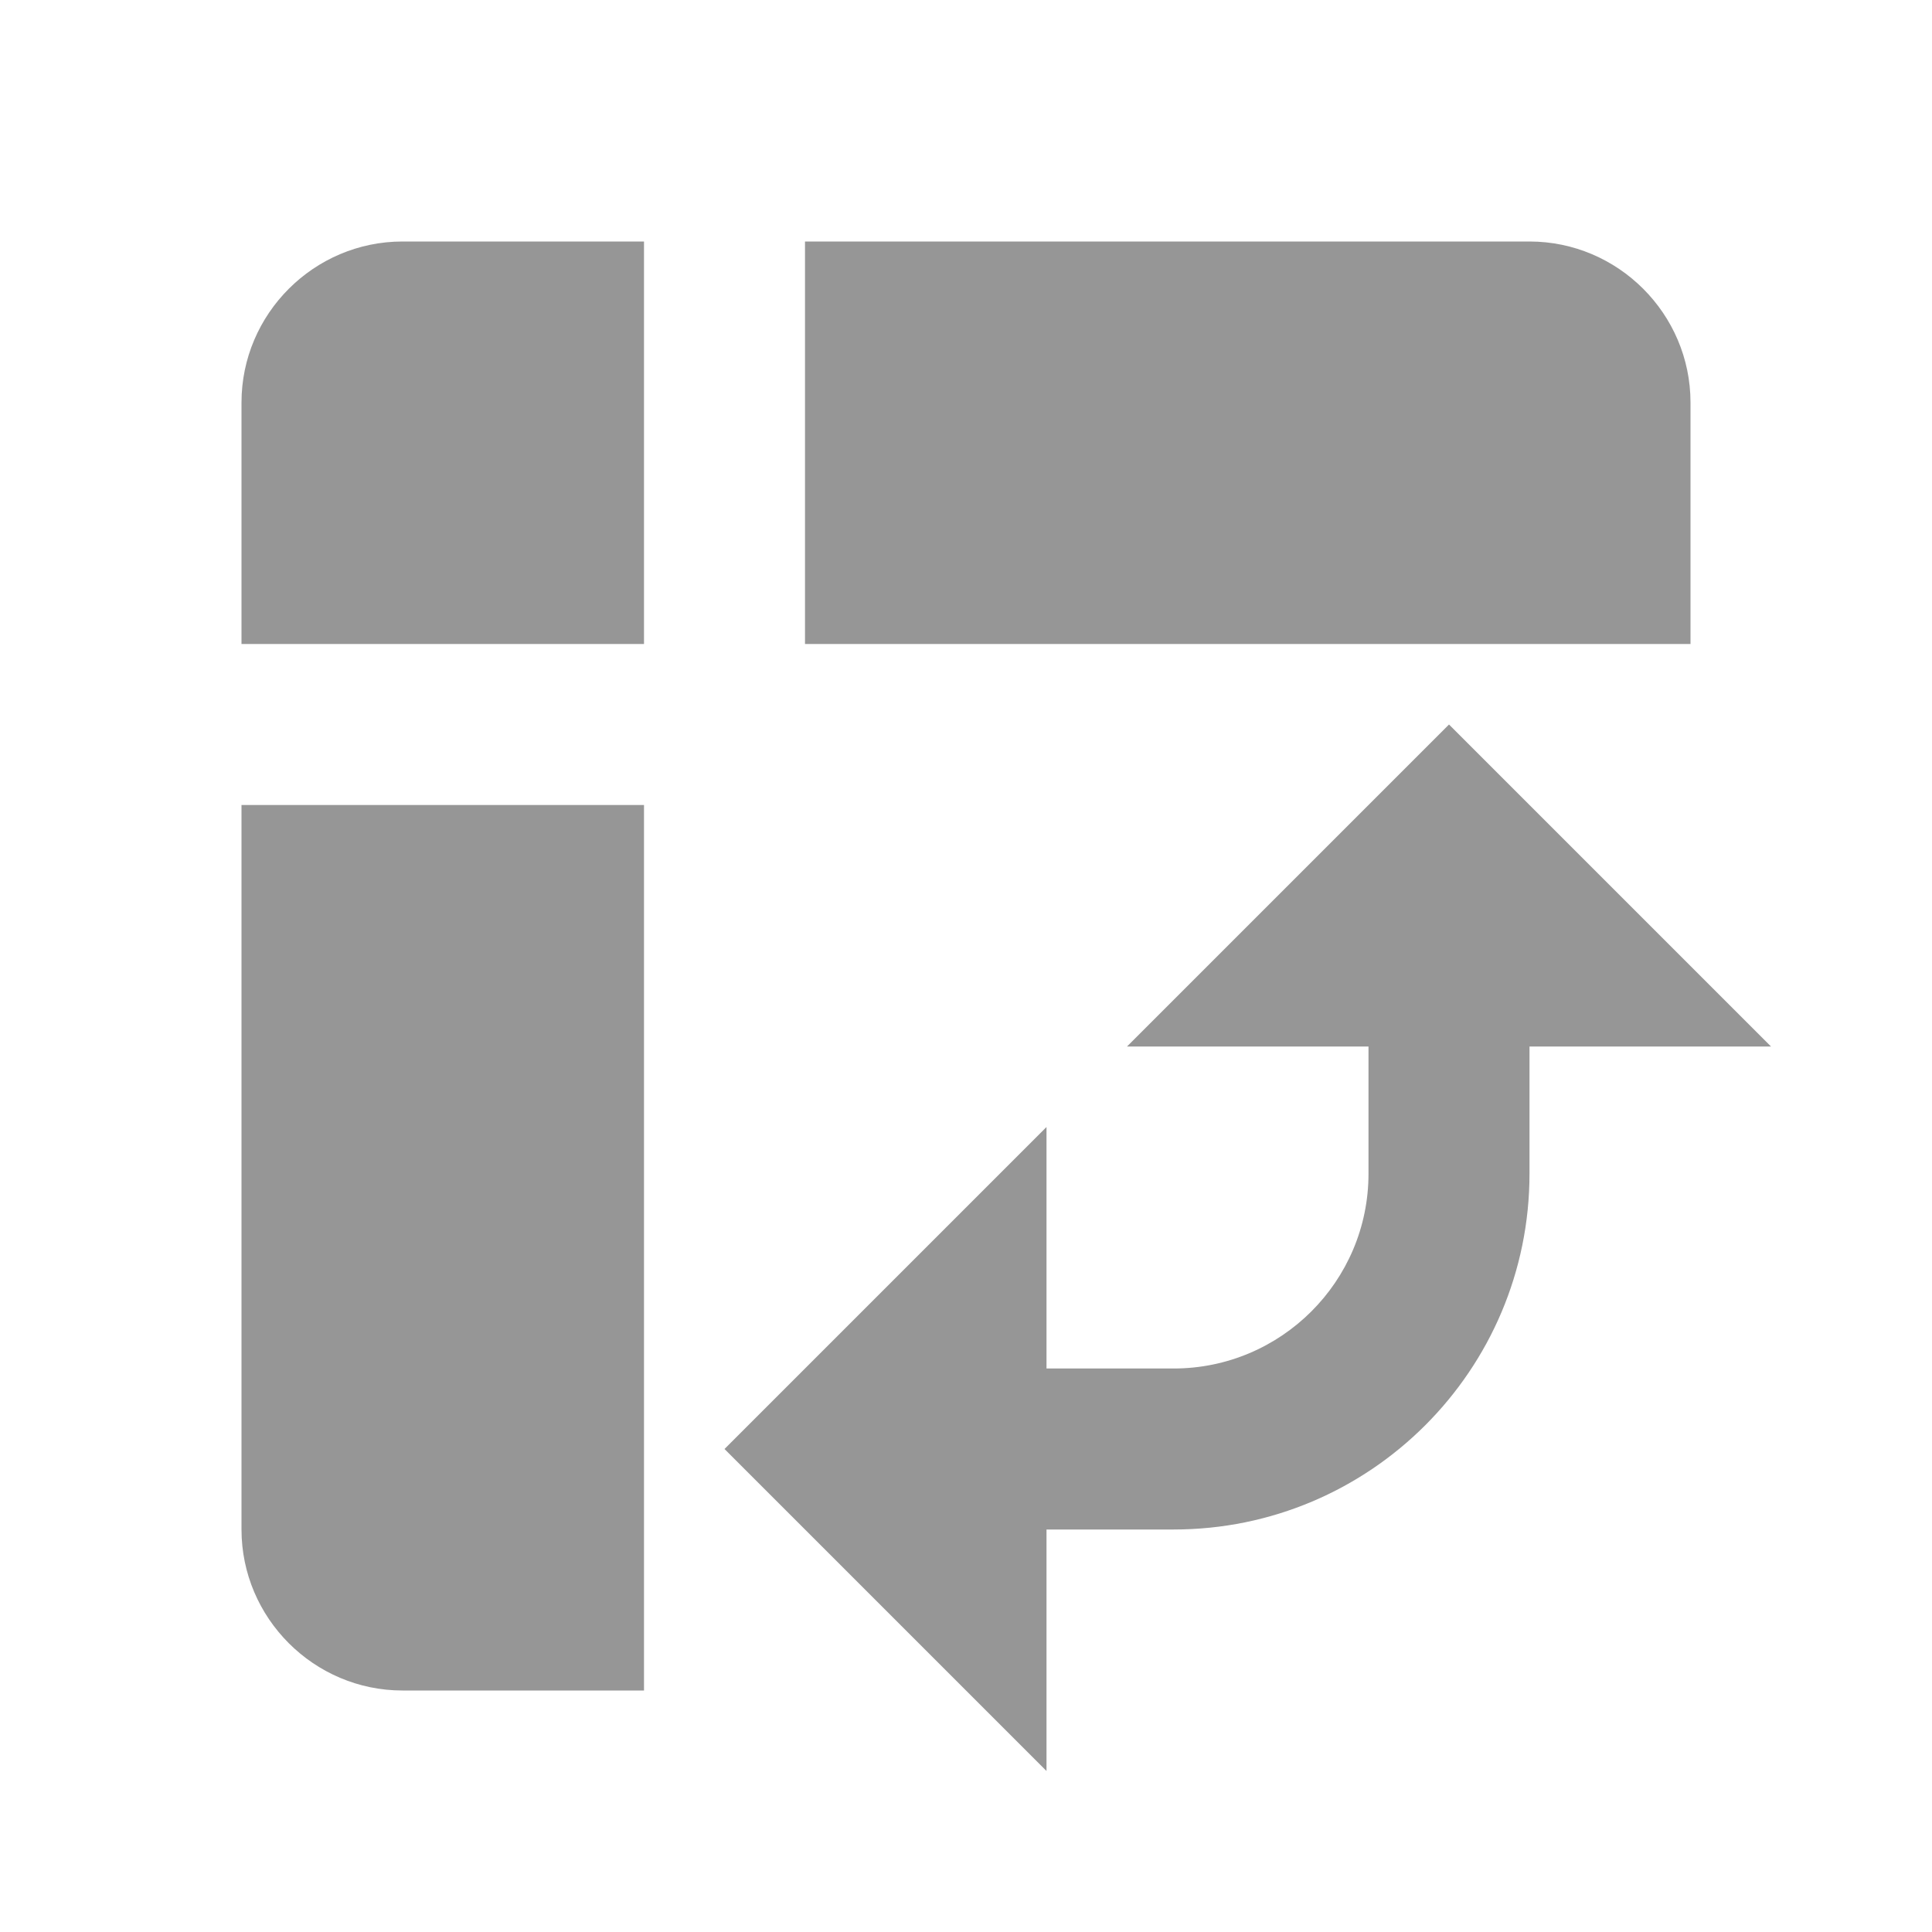 <svg width="24" height="24" viewBox="0 0 24 24" fill="none" xmlns="http://www.w3.org/2000/svg">
<path fill-rule="evenodd" clip-rule="evenodd" d="M21 8H10V3H19C20.1 3 21 3.9 21 5V8ZM8 8H3V5C3 3.9 3.9 3 5 3H8V8ZM8 21H5C3.9 21 3 20.1 3 19V10H8V21ZM9 18L13 22V19H14.58C17.02 19 19 17.02 19 14.58V13H22L18 9L14 13H17V14.58C17 15.92 15.91 17 14.58 17H13V14L9 18Z" fill="#969696"/>
</svg>
